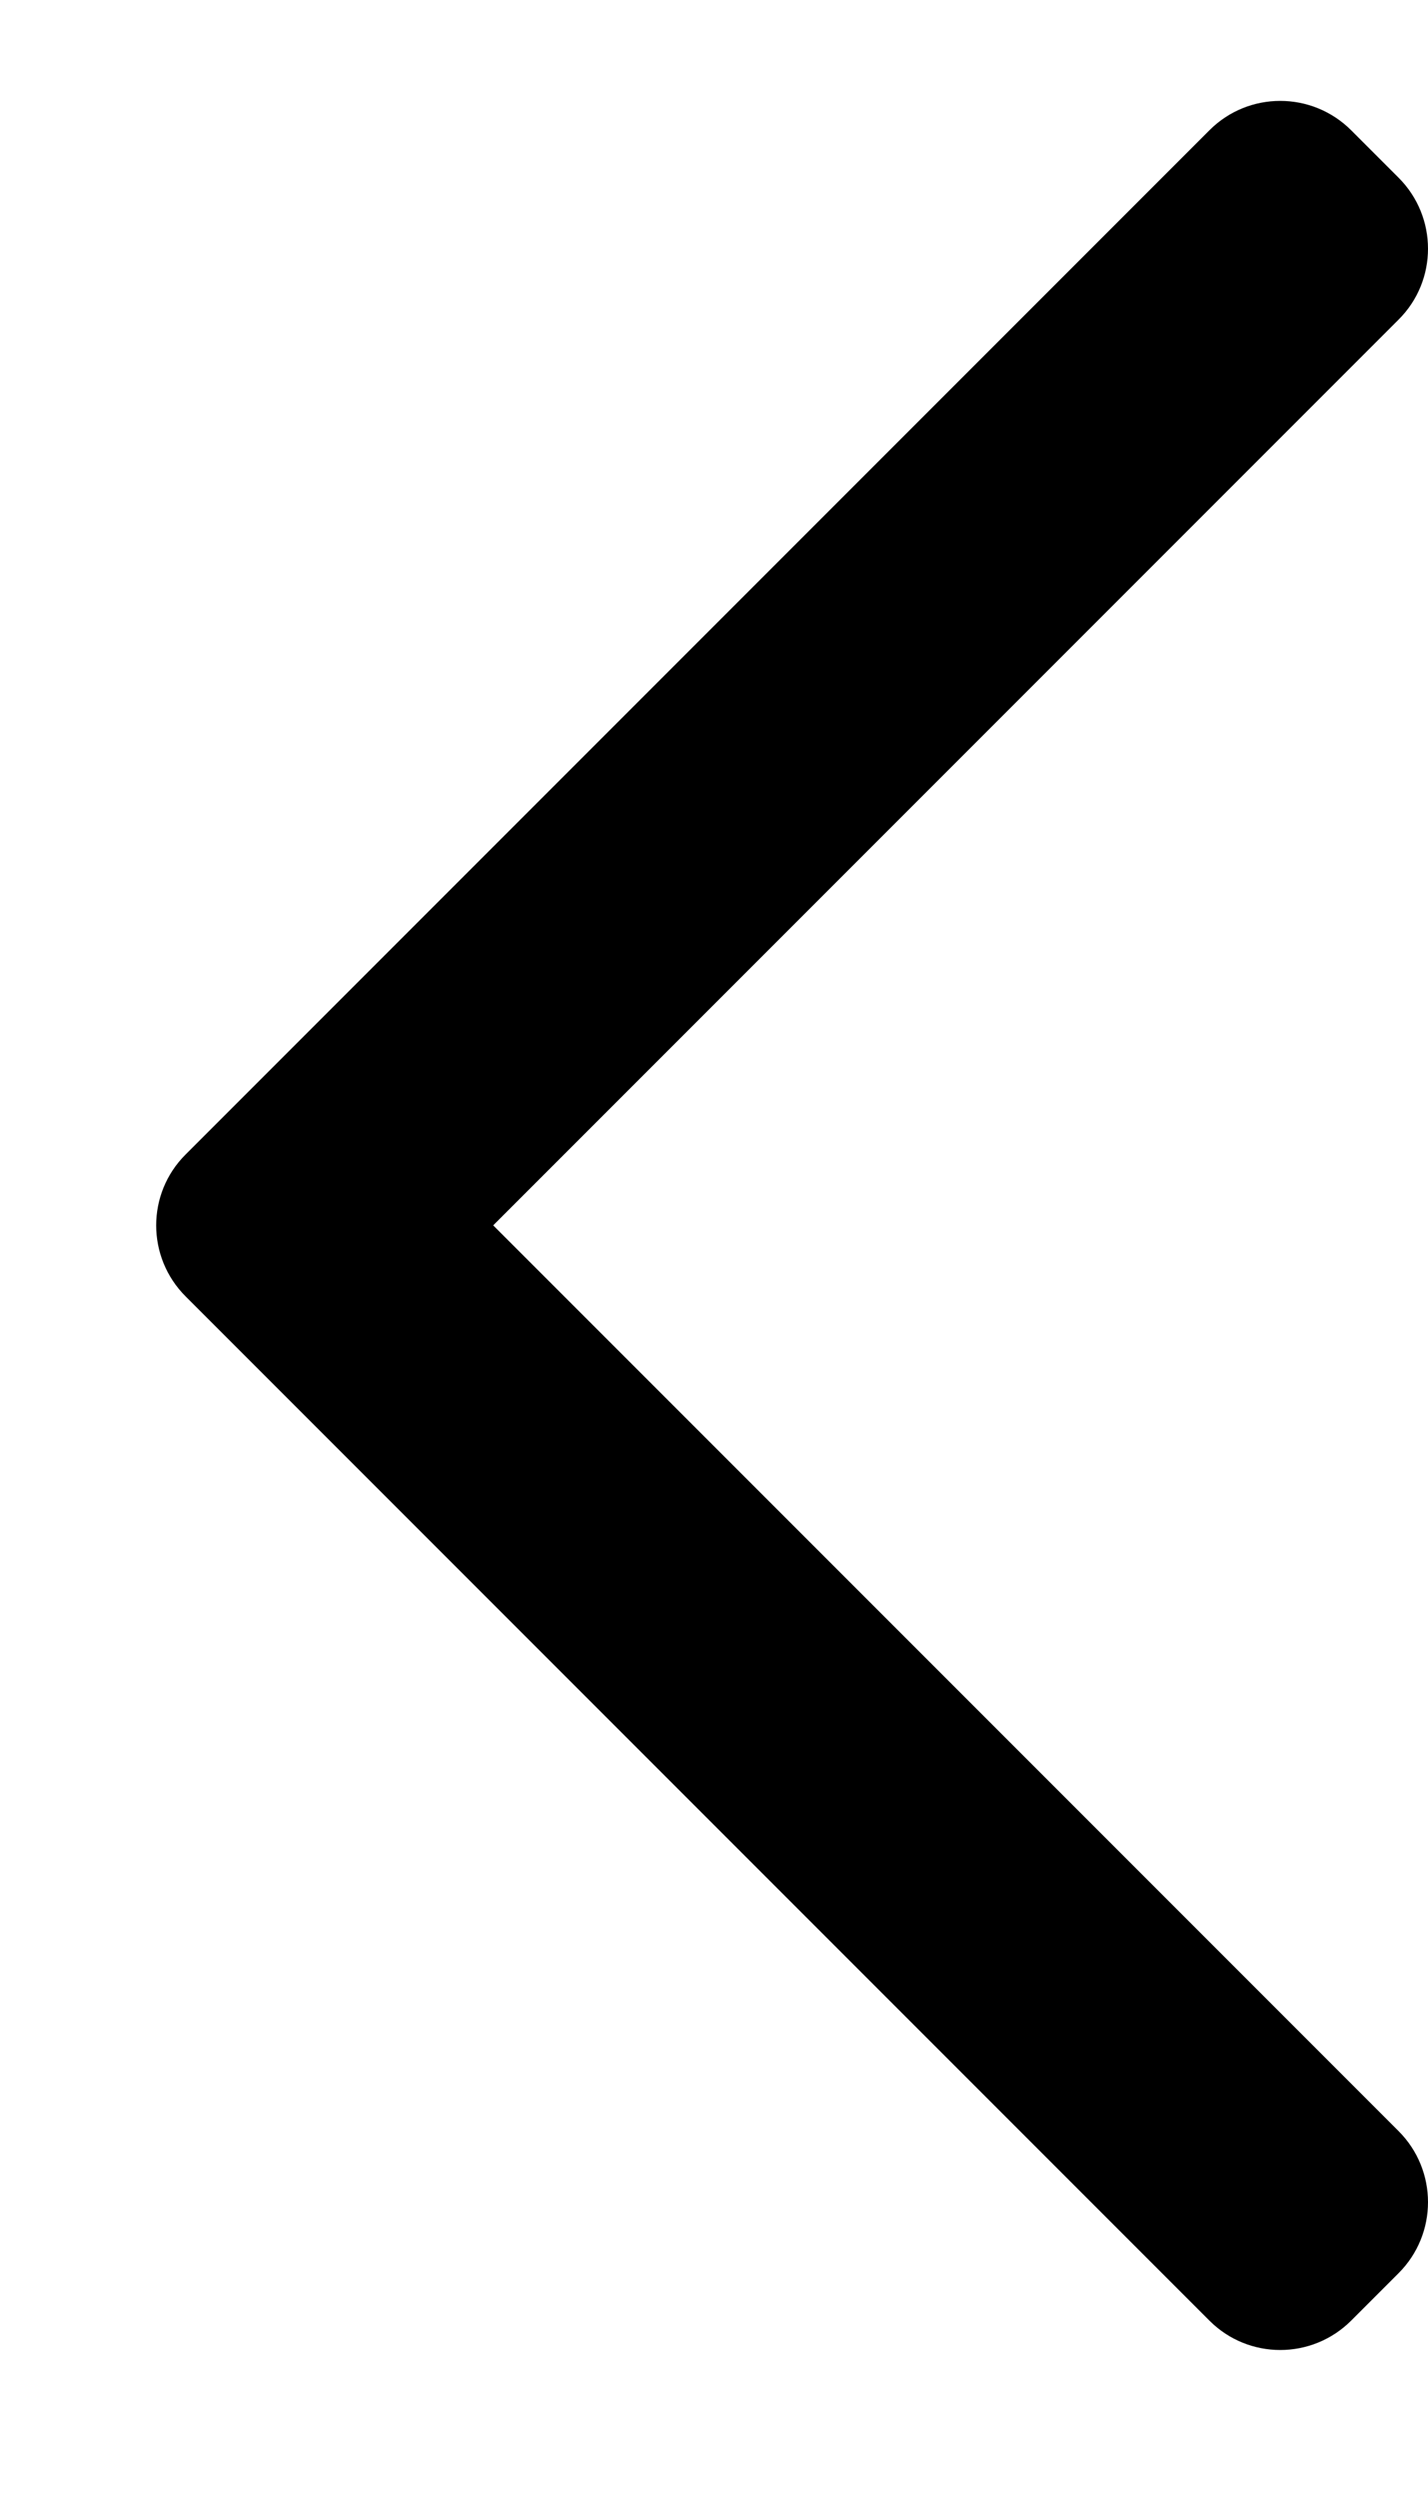 <svg width="8" height="14" viewBox="0 0 8 14" fill="none" xmlns="http://www.w3.org/2000/svg">
<path fill-rule="evenodd" clip-rule="evenodd" d="M1.04 7.26C0.82 7.04 0.82 6.684 1.04 6.465L6.775 0.73C6.994 0.51 7.35 0.51 7.57 0.73L7.835 0.995C8.055 1.215 8.055 1.571 7.835 1.79L2.763 6.862L7.835 11.934C8.055 12.154 8.055 12.51 7.835 12.73L7.57 12.995C7.35 13.215 6.994 13.215 6.775 12.995L1.04 7.26Z" fill="black"/>
</svg>
